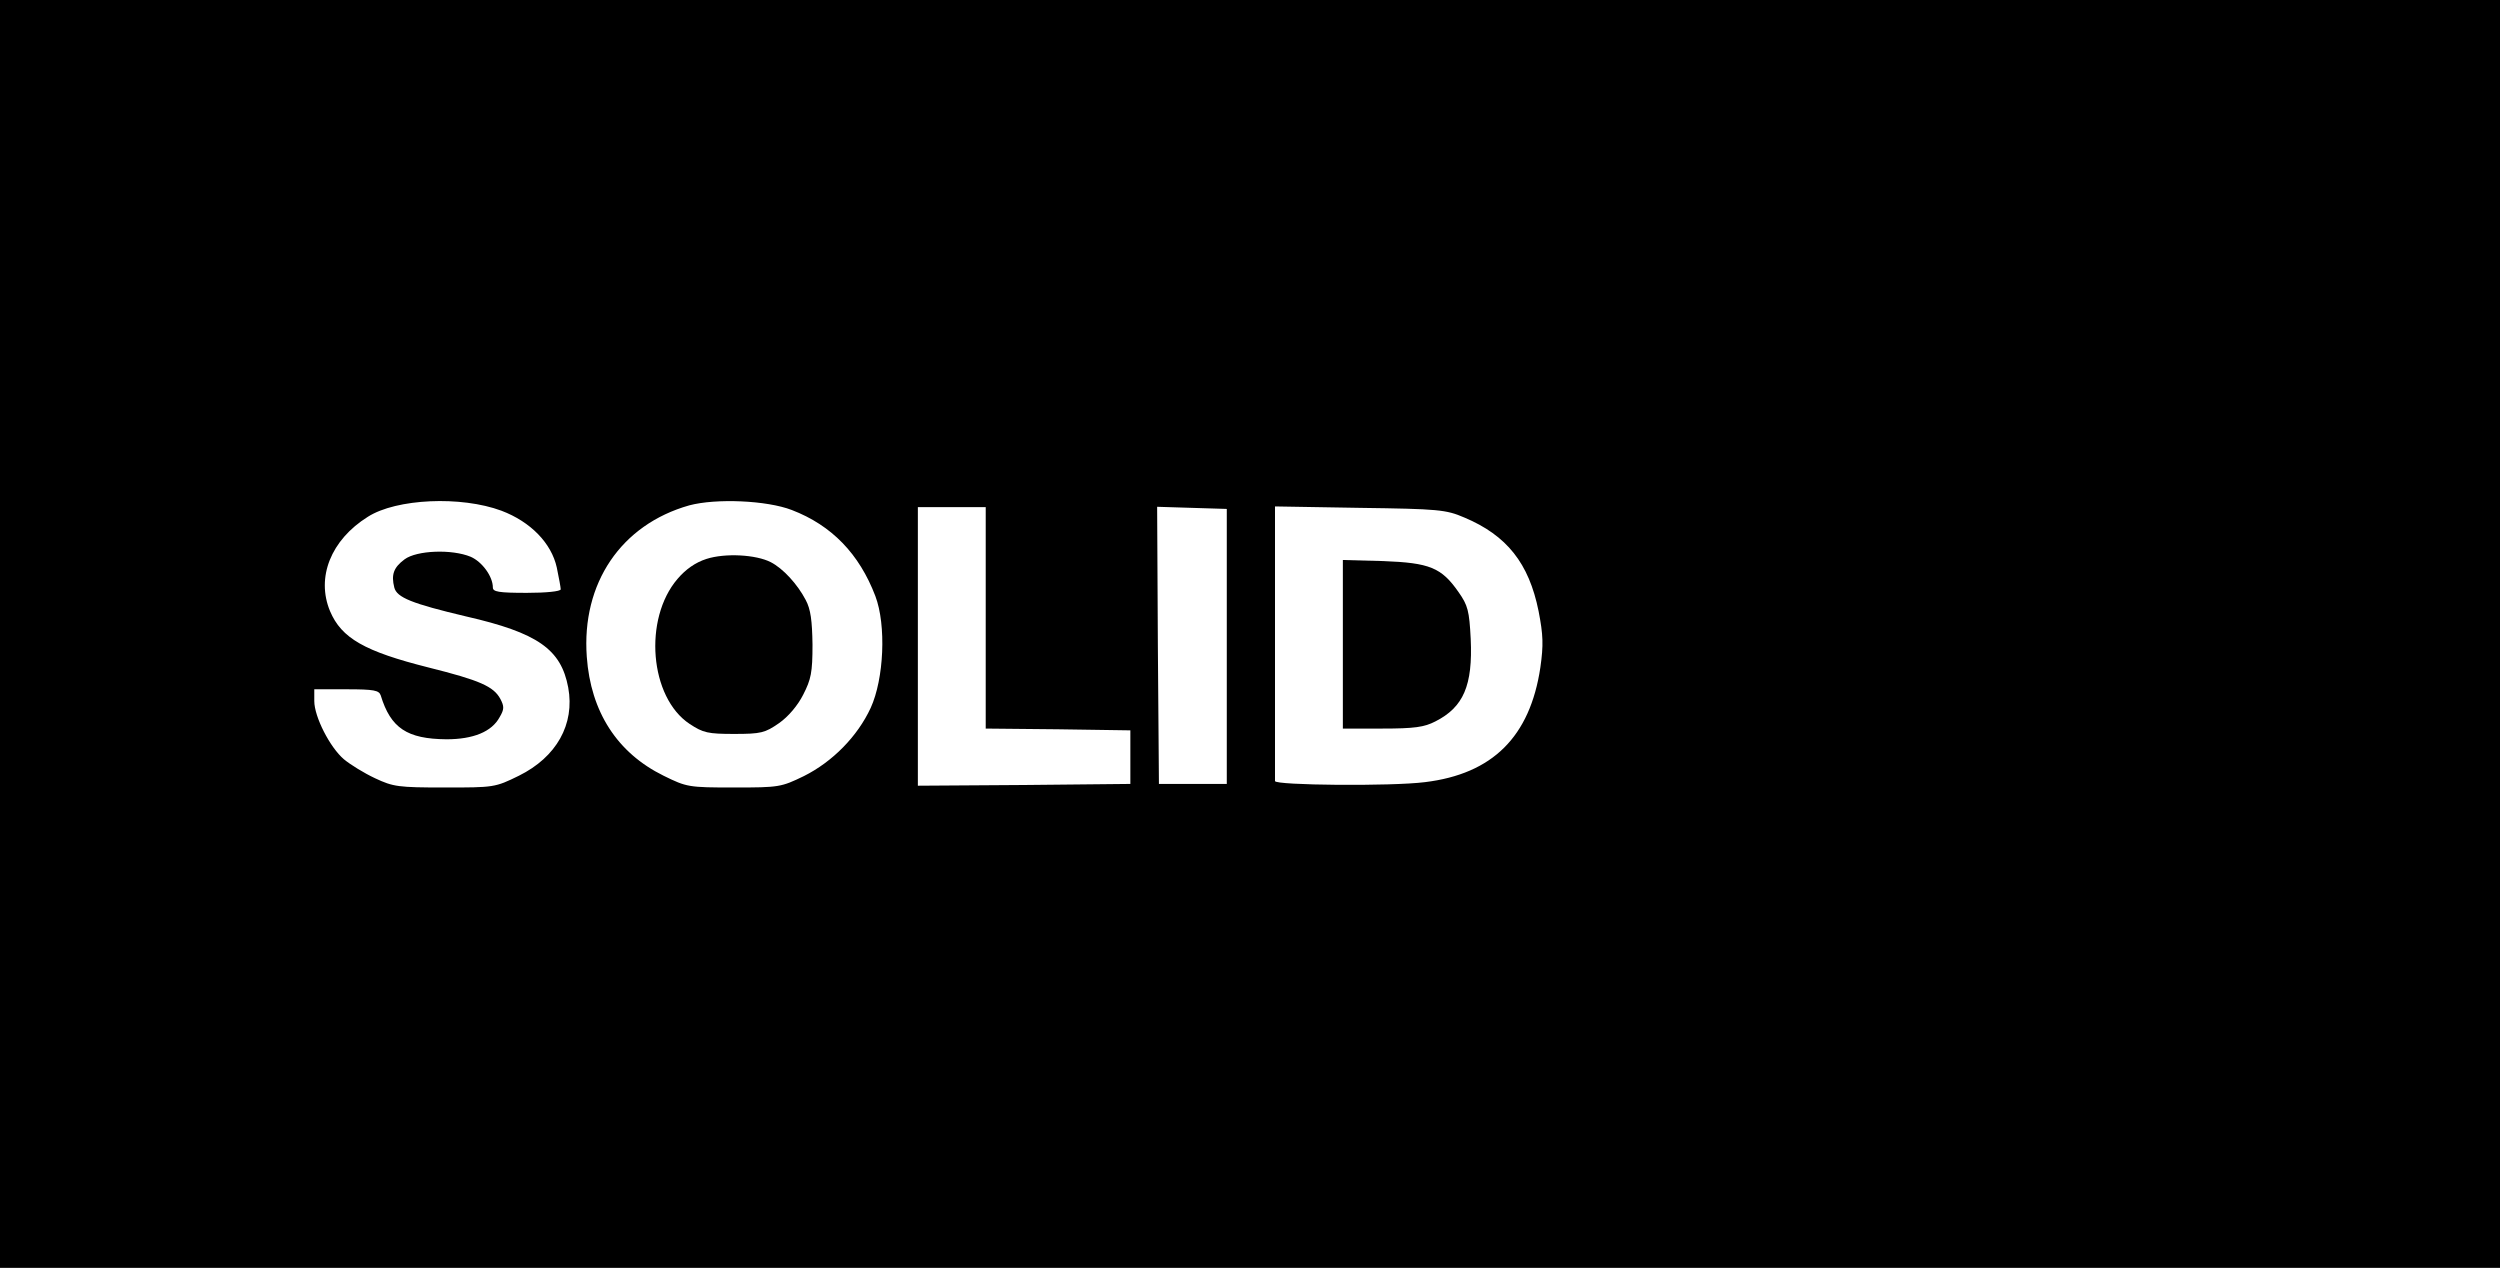 <?xml version="1.0" standalone="no"?>
<!DOCTYPE svg PUBLIC "-//W3C//DTD SVG 20010904//EN"
 "http://www.w3.org/TR/2001/REC-SVG-20010904/DTD/svg10.dtd">
<svg version="1.0" xmlns="http://www.w3.org/2000/svg"
 width="700pt" height="355pt" viewBox="0 0 700 355"
 preserveAspectRatio="xMidYMid meet">

<g transform="translate(0,355) scale(0.1,-0.1)"
fill="#000000" stroke="none">
<path d="M0 1775 l0 -1775 3500 0 3500 0 0 1775 0 1775 -3500 0 -3500 0 0
-1775z m1404 345 c82 -31 140 -91 155 -159 6 -29 11 -56 11 -61 0 -6 -42 -10
-95 -10 -79 0 -95 3 -95 15 0 31 -30 72 -62 86 -53 22 -151 18 -185 -7 -31
-23 -38 -43 -29 -79 7 -28 49 -45 201 -81 201 -46 266 -92 286 -199 19 -103
-33 -195 -138 -247 -67 -33 -70 -33 -208 -33 -130 0 -144 2 -195 26 -30 14
-69 38 -87 53 -39 33 -83 119 -83 163 l0 33 90 0 c78 0 91 -3 96 -17 28 -92
74 -122 184 -123 75 0 127 21 149 62 13 22 13 30 2 51 -19 35 -57 52 -201 88
-179 45 -244 82 -276 158 -39 94 2 199 106 264 80 51 261 59 374 17z m813 2
c112 -43 189 -123 234 -241 31 -82 24 -232 -13 -313 -37 -80 -107 -151 -187
-191 -64 -31 -69 -32 -196 -32 -127 0 -132 1 -197 33 -130 64 -204 179 -215
333 -15 206 96 370 287 424 75 20 217 14 287 -13z m543 -302 l0 -310 203 -2
202 -3 0 -75 0 -75 -297 -3 -298 -2 0 390 0 390 95 0 95 0 0 -310z m675 -80
l0 -385 -95 0 -95 0 -3 388 -2 388 97 -3 98 -3 0 -385z m665 361 c119 -50 181
-128 208 -262 13 -67 14 -95 5 -158 -29 -194 -134 -298 -323 -321 -94 -12
-420 -9 -420 3 0 4 0 178 0 388 l0 381 238 -4 c220 -3 241 -5 292 -27z"/>
<path d="M1978 1985 c-31 -10 -58 -29 -81 -56 -96 -112 -78 -332 34 -406 38
-25 51 -28 125 -28 75 0 86 3 125 30 26 18 53 50 68 80 22 43 26 62 26 140 -1
67 -5 99 -19 125 -23 44 -63 88 -98 106 -41 21 -127 26 -180 9z"/>
<path d="M3760 1746 l0 -236 110 0 c91 0 118 4 149 20 79 40 105 101 99 231
-4 79 -8 94 -34 131 -48 69 -81 82 -211 87 l-113 3 0 -236z"/>
</g>
</svg>
